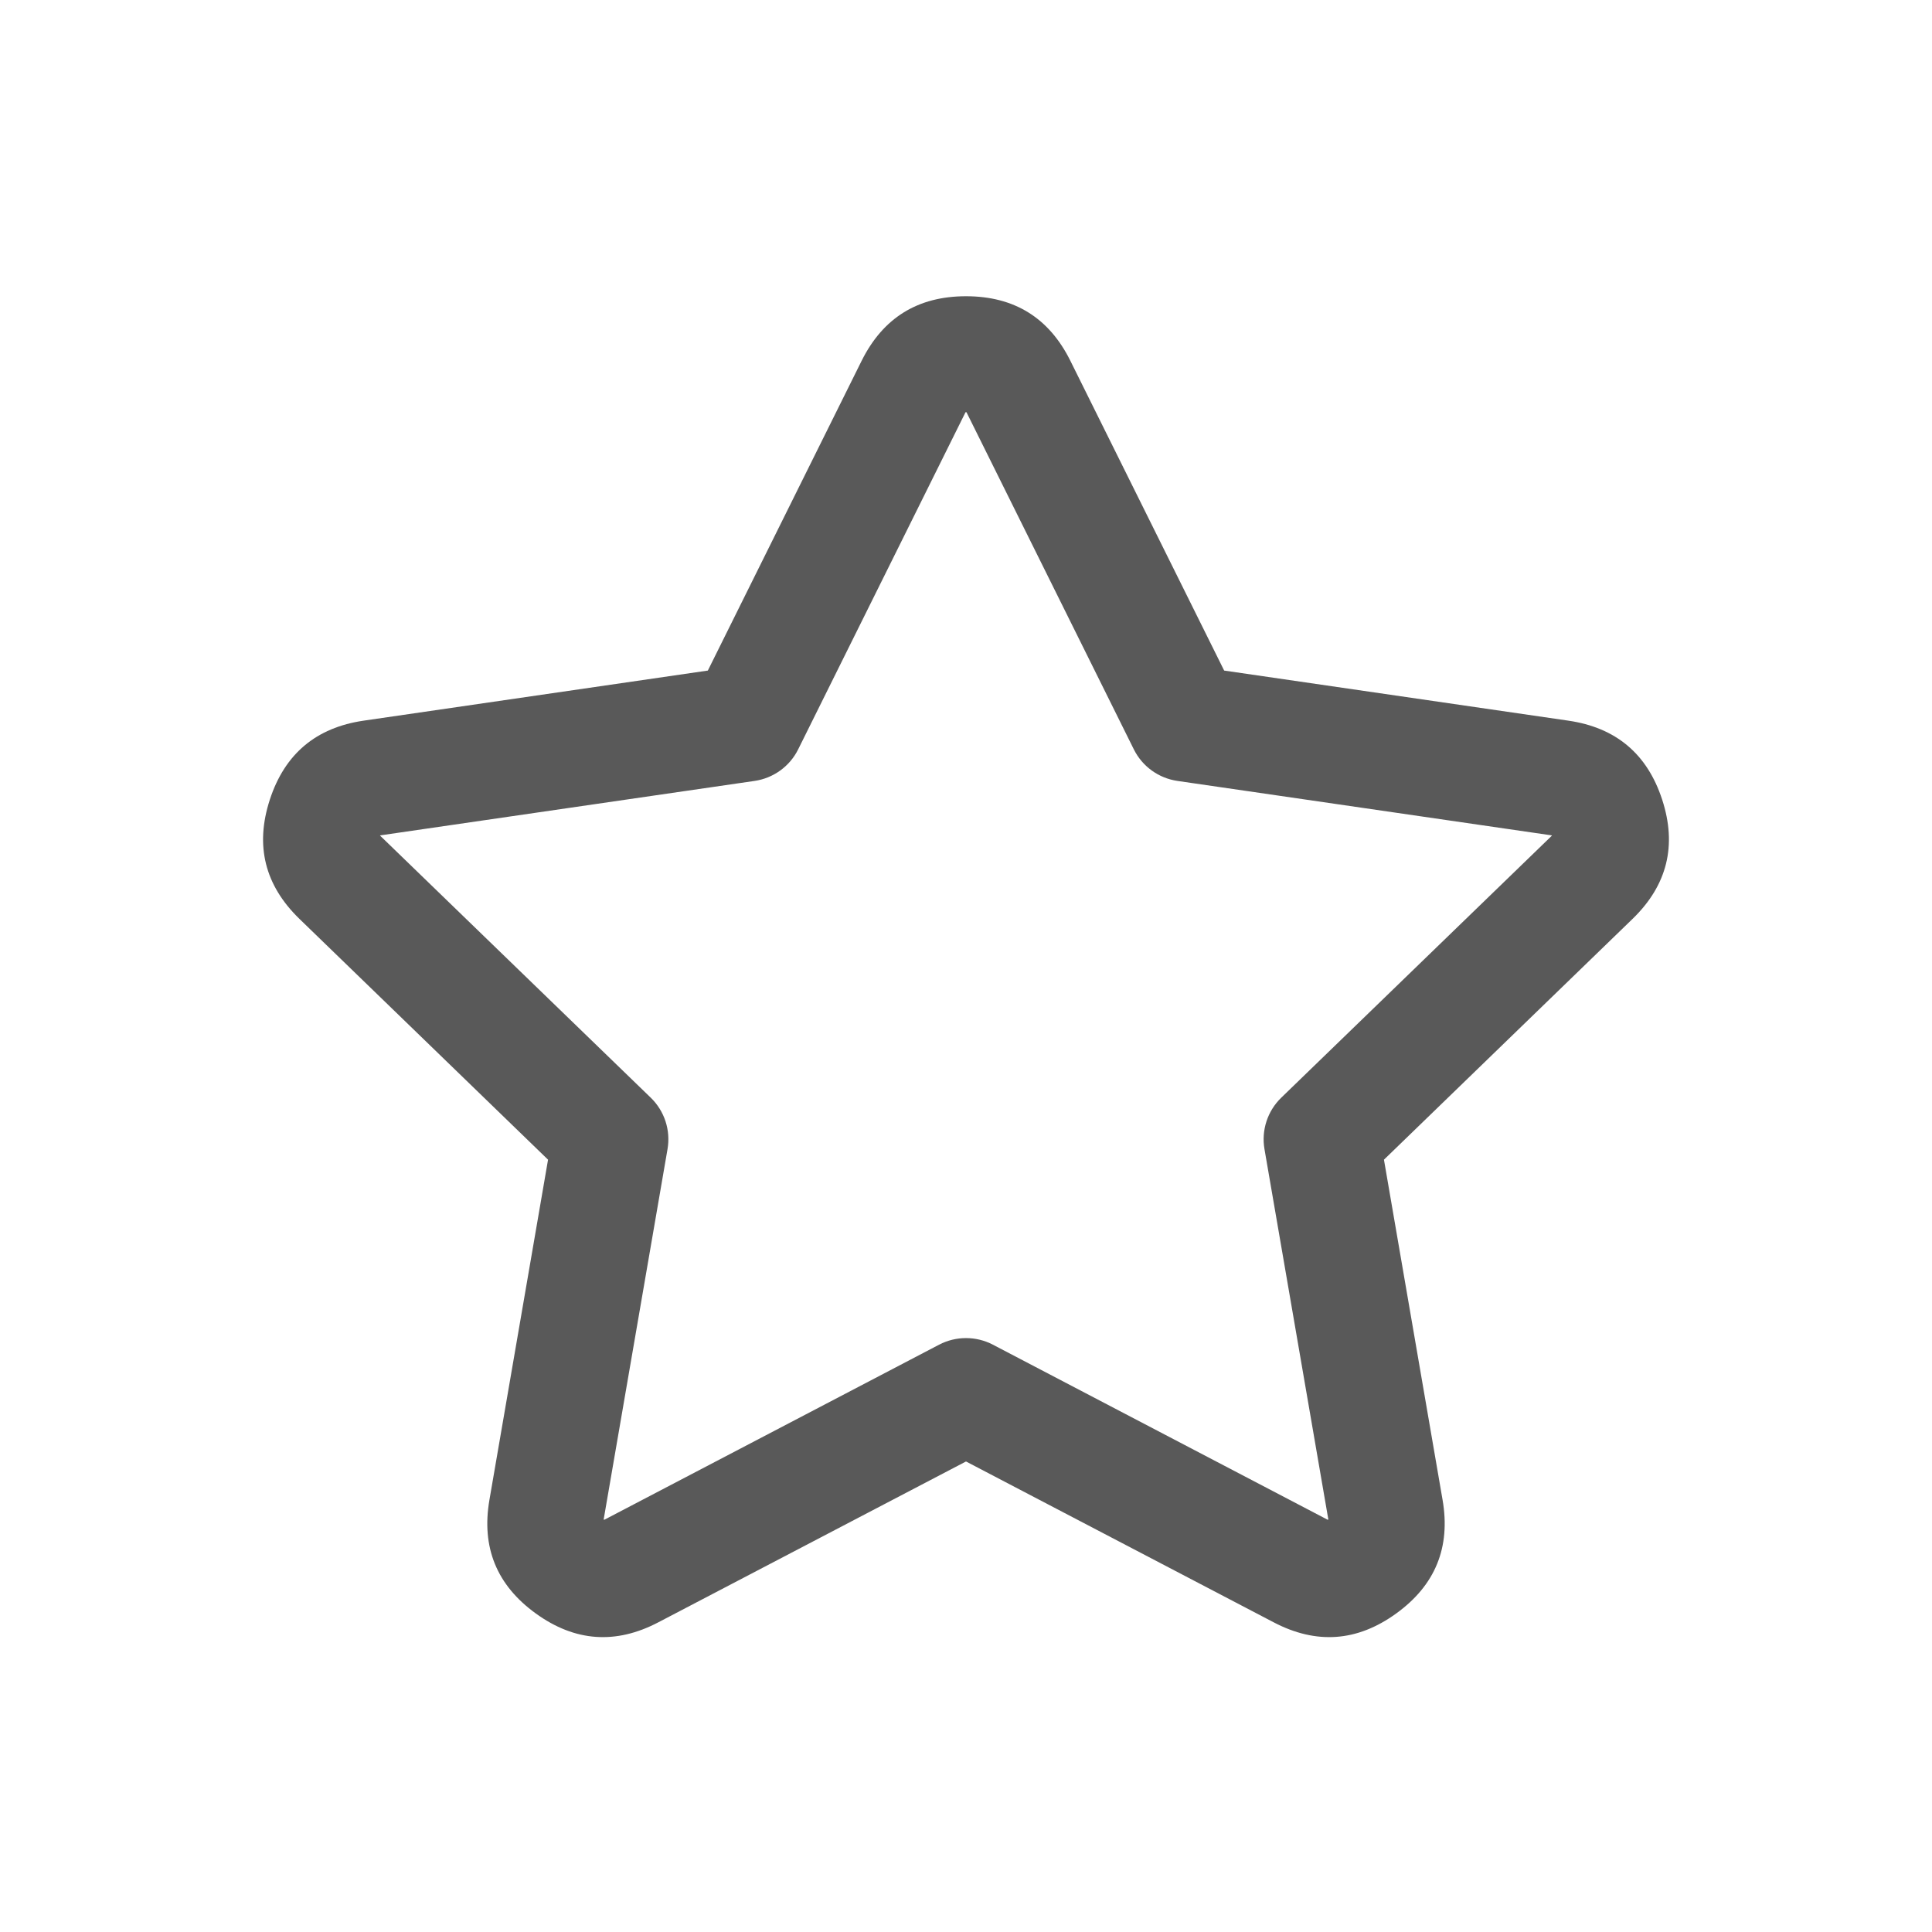 <svg xmlns="http://www.w3.org/2000/svg" xmlns:xlink="http://www.w3.org/1999/xlink" fill="none" version="1.1" width="24"
    height="24" viewBox="0 0 24 24">
    <defs>
        <clipPath id="master_svg0_1_0289">
            <rect x="0" y="0" width="24" height="24" rx="0" />
        </clipPath>
    </defs>
    <g clip-path="url(#master_svg0_1_0289)">
        <g>
            <path
                d="M4.519,8.952L8.793,8.33L10.703,4.483Q11.102,3.68,12,3.68Q12.899,3.68,13.297,4.483L15.207,8.33L19.481,8.952Q20.37,9.081,20.648,9.933Q20.927,10.788,20.28,11.415L17.192,14.406L17.92,18.631Q18.073,19.517,17.343,20.044Q16.617,20.569,15.822,20.153L12,18.155L8.178,20.153Q7.384,20.569,6.657,20.044Q5.927,19.517,6.08,18.631L6.808,14.406L3.72,11.415Q3.073,10.788,3.352,9.933Q3.63,9.081,4.519,8.952ZM4.726,10.377Q4.722,10.377,4.721,10.38L4.721,10.38L8.084,13.636C8.255,13.802,8.333,14.041,8.292,14.276L7.499,18.875L7.5,18.877Q7.505,18.88,7.511,18.877L11.666,16.704C11.875,16.595,12.125,16.595,12.334,16.704L16.489,18.877Q16.495,18.88,16.5,18.877L16.501,18.875L15.708,14.276C15.667,14.041,15.745,13.802,15.916,13.636L19.279,10.38L19.279,10.38Q19.278,10.377,19.274,10.377L14.627,9.701C14.393,9.667,14.19,9.521,14.085,9.309L12.007,5.123Q12.006,5.12,12,5.12Q11.994,5.12,11.993,5.123L9.915,9.309C9.81,9.521,9.607,9.667,9.373,9.701L4.726,10.377Z"
                fill-rule="evenodd" fill="#595959" fill-opacity="1" />
        </g>
    </g>
</svg>